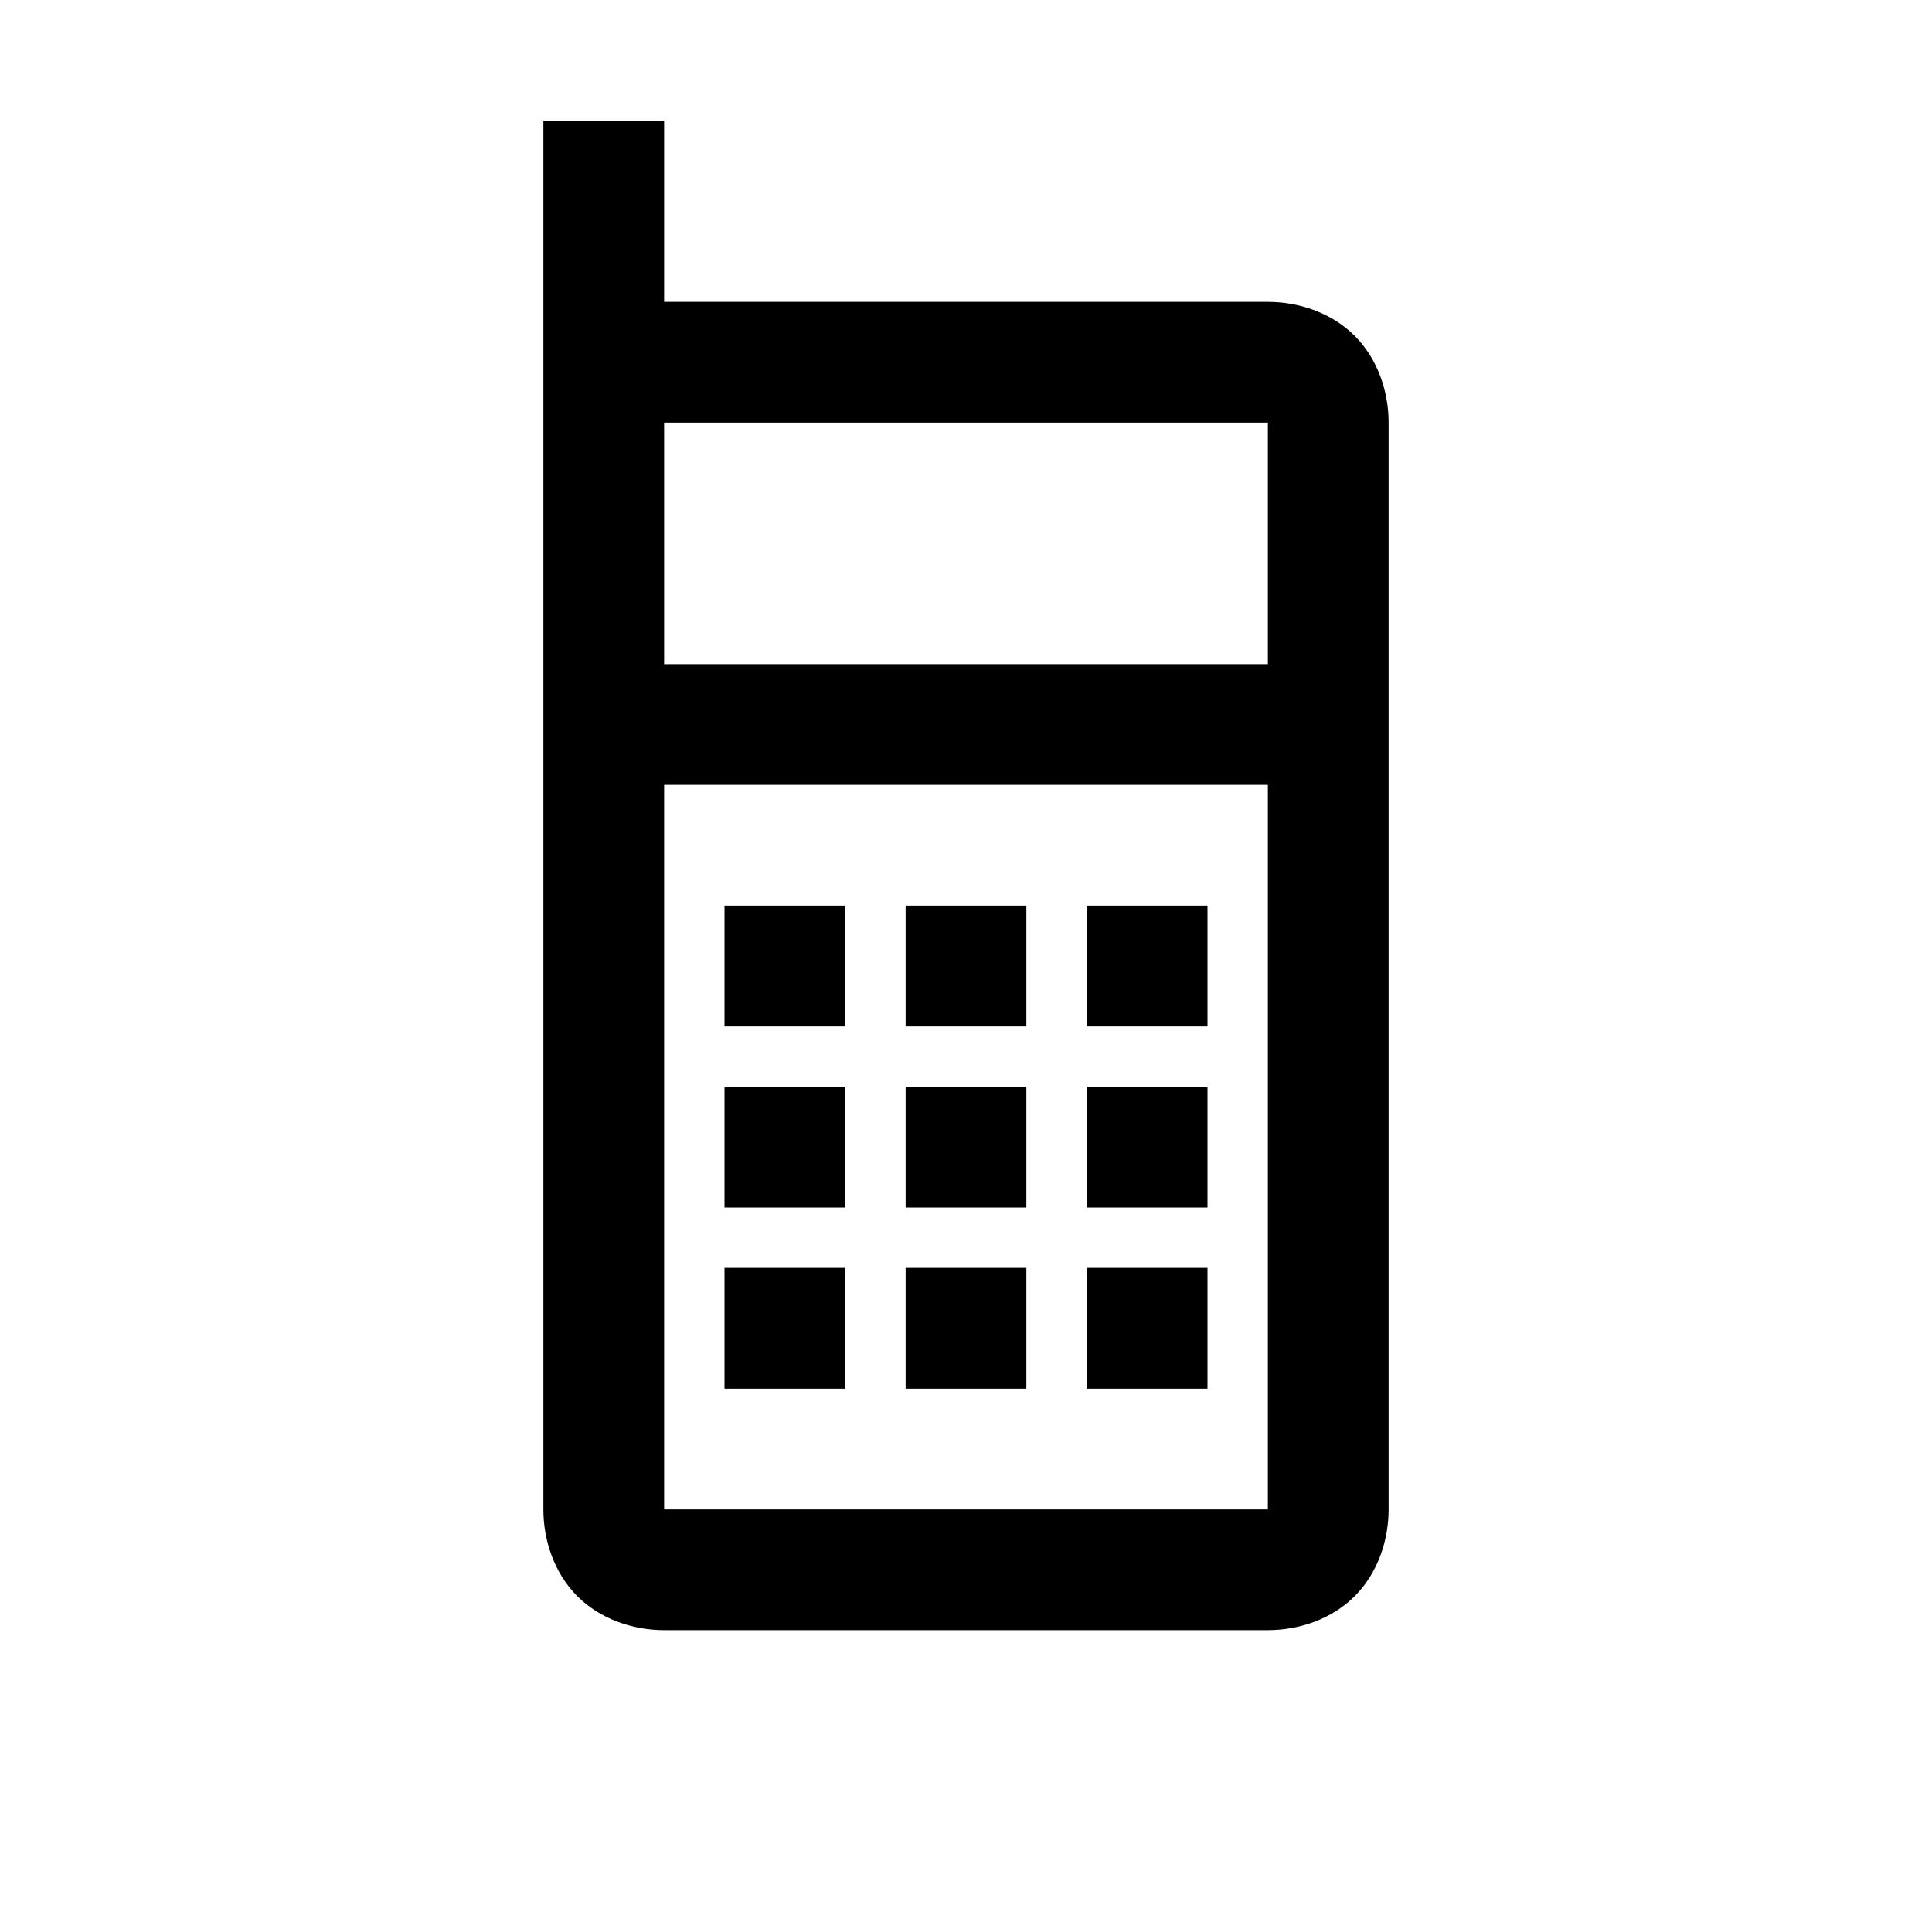 <svg xmlns="http://www.w3.org/2000/svg" viewBox="0 0 32 32" enable-background="new 0 0 32 32">
    <path style="text-indent:0;text-align:start;line-height:normal;text-transform:none;block-progression:tb;-inkscape-font-specification:Bitstream Vera Sans" d="M 9 2 L 9 5 L 9 6 L 9 7 L 9 25 C 9 25.522 9.185 26.06 9.562 26.438 C 9.94 26.815 10.478 27 11 27 L 21 27 C 21.522 27 22.06 26.815 22.438 26.438 C 22.815 26.06 23 25.522 23 25 L 23 7 C 23 6.478 22.815 5.94 22.438 5.562 C 22.06 5.185 21.522 5 21 5 L 11 5 L 11 2 L 9 2 z M 11 7 L 21 7 L 21 11 L 11 11 L 11 7 z M 11 13 L 21 13 L 21 25 L 11 25 L 11 13 z M 12 15 L 12 17 L 14 17 L 14 15 L 12 15 z M 15 15 L 15 17 L 17 17 L 17 15 L 15 15 z M 18 15 L 18 17 L 20 17 L 20 15 L 18 15 z M 12 18 L 12 20 L 14 20 L 14 18 L 12 18 z M 15 18 L 15 20 L 17 20 L 17 18 L 15 18 z M 18 18 L 18 20 L 20 20 L 20 18 L 18 18 z M 12 21 L 12 23 L 14 23 L 14 21 L 12 21 z M 15 21 L 15 23 L 17 23 L 17 21 L 15 21 z M 18 21 L 18 23 L 20 23 L 20 21 L 18 21 z"/>
</svg>